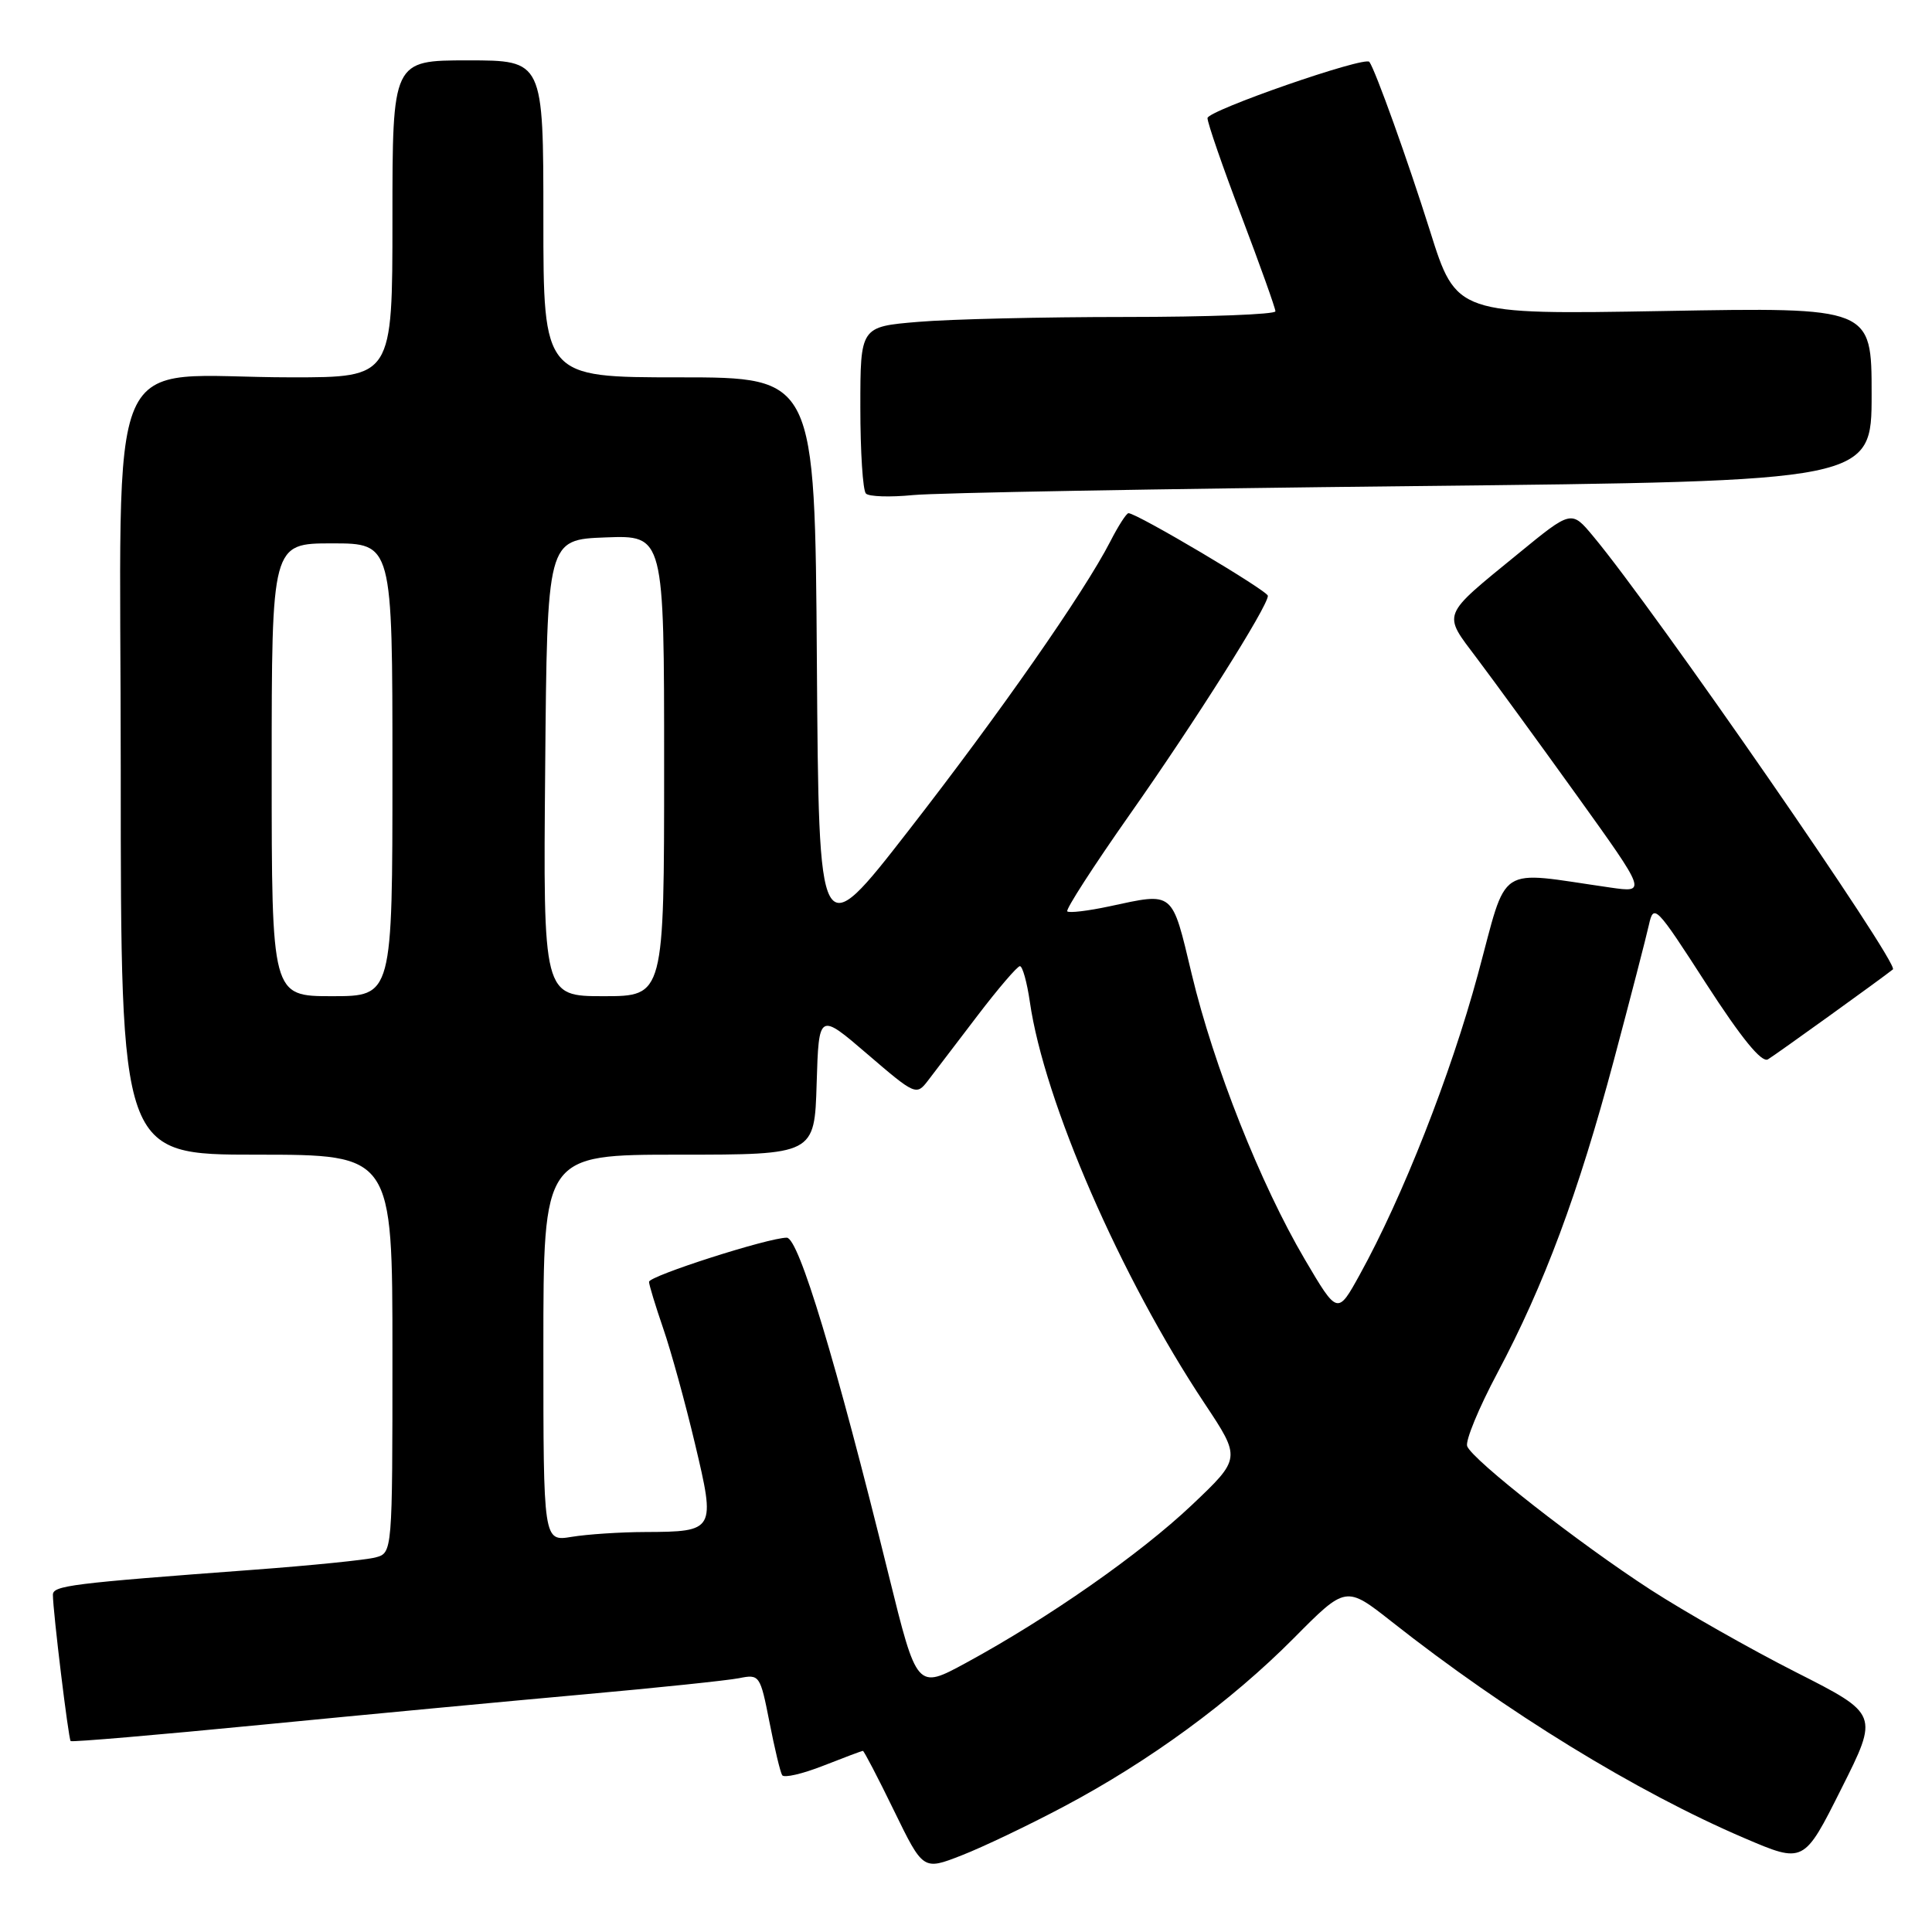 <?xml version="1.0" encoding="UTF-8" standalone="no"?>
<!DOCTYPE svg PUBLIC "-//W3C//DTD SVG 1.1//EN" "http://www.w3.org/Graphics/SVG/1.1/DTD/svg11.dtd" >
<svg xmlns="http://www.w3.org/2000/svg" xmlns:xlink="http://www.w3.org/1999/xlink" version="1.1" viewBox="0 0 256 256">
 <g >
 <path fill="currentColor"
d=" M 140.96 239.38 C 152.32 233.36 163.10 225.46 171.45 217.05 C 178.34 210.10 178.34 210.10 184.42 214.89 C 199.60 226.86 216.84 237.44 231.14 243.56 C 239.02 246.93 239.02 246.93 243.98 237.03 C 248.95 227.14 248.95 227.14 237.98 221.58 C 231.95 218.52 223.30 213.61 218.76 210.68 C 209.20 204.49 195.12 193.47 194.41 191.63 C 194.14 190.93 195.94 186.57 198.41 181.93 C 204.61 170.27 209.14 158.11 213.84 140.50 C 216.04 132.25 218.13 124.17 218.49 122.54 C 219.12 119.71 219.42 120.02 226.08 130.35 C 230.76 137.59 233.43 140.86 234.26 140.37 C 235.23 139.80 249.41 129.59 250.82 128.45 C 251.71 127.73 219.18 80.71 211.10 71.05 C 208.22 67.59 208.22 67.59 201.20 73.34 C 190.86 81.79 191.12 81.15 195.71 87.25 C 197.89 90.14 203.84 98.30 208.94 105.40 C 218.20 118.30 218.20 118.30 213.35 117.60 C 198.04 115.41 199.87 114.20 195.82 129.14 C 192.22 142.43 185.85 158.62 180.19 168.87 C 177.23 174.24 177.23 174.24 172.89 166.87 C 167.02 156.89 160.82 141.26 157.91 129.08 C 155.24 117.92 155.63 118.24 146.98 120.10 C 144.17 120.70 141.66 121.00 141.42 120.76 C 141.18 120.52 144.91 114.74 149.71 107.91 C 158.37 95.60 168.00 80.35 168.00 78.95 C 168.00 78.29 150.65 68.00 149.53 68.00 C 149.26 68.00 148.17 69.69 147.12 71.75 C 143.64 78.52 132.43 94.58 120.36 110.09 C 108.50 125.34 108.50 125.34 108.24 87.67 C 107.98 50.00 107.98 50.00 89.99 50.00 C 72.00 50.00 72.00 50.00 72.00 29.00 C 72.00 8.00 72.00 8.00 62.00 8.00 C 52.00 8.00 52.00 8.00 52.00 29.00 C 52.00 50.00 52.00 50.00 38.64 50.00 C 13.32 50.00 16.00 43.82 16.00 102.14 C 16.00 153.00 16.00 153.00 34.00 153.00 C 52.00 153.00 52.00 153.00 52.00 179.38 C 52.00 205.77 52.00 205.77 49.75 206.37 C 48.51 206.70 41.20 207.44 33.50 208.01 C 9.34 209.81 7.00 210.10 7.01 211.33 C 7.02 213.58 9.07 230.40 9.36 230.70 C 9.53 230.86 20.87 229.89 34.58 228.55 C 48.29 227.21 67.52 225.40 77.32 224.52 C 87.12 223.64 96.39 222.67 97.92 222.37 C 100.64 221.82 100.73 221.96 101.95 228.15 C 102.63 231.64 103.39 234.82 103.64 235.22 C 103.88 235.62 106.33 235.05 109.08 233.97 C 111.83 232.89 114.19 232.00 114.34 232.00 C 114.48 232.00 116.34 235.56 118.46 239.92 C 122.32 247.84 122.32 247.84 127.41 245.85 C 130.21 244.76 136.31 241.85 140.96 239.38 Z  M 187.25 64.41 C 248.00 63.76 248.00 63.76 248.00 52.24 C 248.00 40.72 248.00 40.72 220.49 41.21 C 192.97 41.69 192.97 41.69 189.48 30.59 C 186.55 21.29 182.26 9.33 181.45 8.20 C 180.87 7.40 160.00 14.65 160.00 15.65 C 160.00 16.29 162.02 22.14 164.50 28.65 C 166.97 35.17 169.00 40.84 169.00 41.25 C 169.00 41.66 160.07 42.00 149.15 42.00 C 138.23 42.00 125.86 42.29 121.65 42.65 C 114.00 43.29 114.00 43.29 114.00 53.98 C 114.00 59.86 114.33 65.00 114.74 65.40 C 115.14 65.81 117.96 65.90 120.99 65.60 C 124.02 65.30 153.84 64.77 187.25 64.41 Z  M 117.75 208.68 C 110.75 180.29 105.83 164.00 104.25 164.00 C 101.82 164.00 86.00 169.07 86.00 169.85 C 86.00 170.24 86.85 173.03 87.88 176.03 C 88.92 179.04 90.81 185.91 92.09 191.31 C 94.83 202.83 94.76 202.96 85.50 203.00 C 82.20 203.01 77.81 203.30 75.75 203.64 C 72.00 204.26 72.00 204.26 72.00 178.63 C 72.00 153.00 72.00 153.00 89.96 153.00 C 107.93 153.00 107.93 153.00 108.21 143.57 C 108.50 134.15 108.50 134.15 114.95 139.69 C 121.26 145.11 121.43 145.18 122.95 143.20 C 123.80 142.08 126.75 138.22 129.50 134.61 C 132.25 131.00 134.79 128.04 135.14 128.02 C 135.49 128.01 136.08 130.14 136.46 132.75 C 138.36 145.96 148.50 169.24 159.61 185.96 C 164.45 193.24 164.45 193.24 157.92 199.43 C 151.06 205.92 138.95 214.39 128.00 220.34 C 121.50 223.87 121.50 223.87 117.75 208.68 Z  M 36.00 102.00 C 36.00 72.00 36.00 72.00 44.00 72.00 C 52.00 72.00 52.00 72.00 52.00 102.00 C 52.00 132.00 52.00 132.00 44.00 132.00 C 36.00 132.00 36.00 132.00 36.00 102.00 Z  M 72.24 101.75 C 72.50 71.50 72.50 71.50 80.25 71.21 C 88.00 70.92 88.00 70.92 88.00 101.46 C 88.00 132.00 88.00 132.00 79.99 132.00 C 71.97 132.00 71.97 132.00 72.24 101.75 Z "/>
</g>
</svg>
